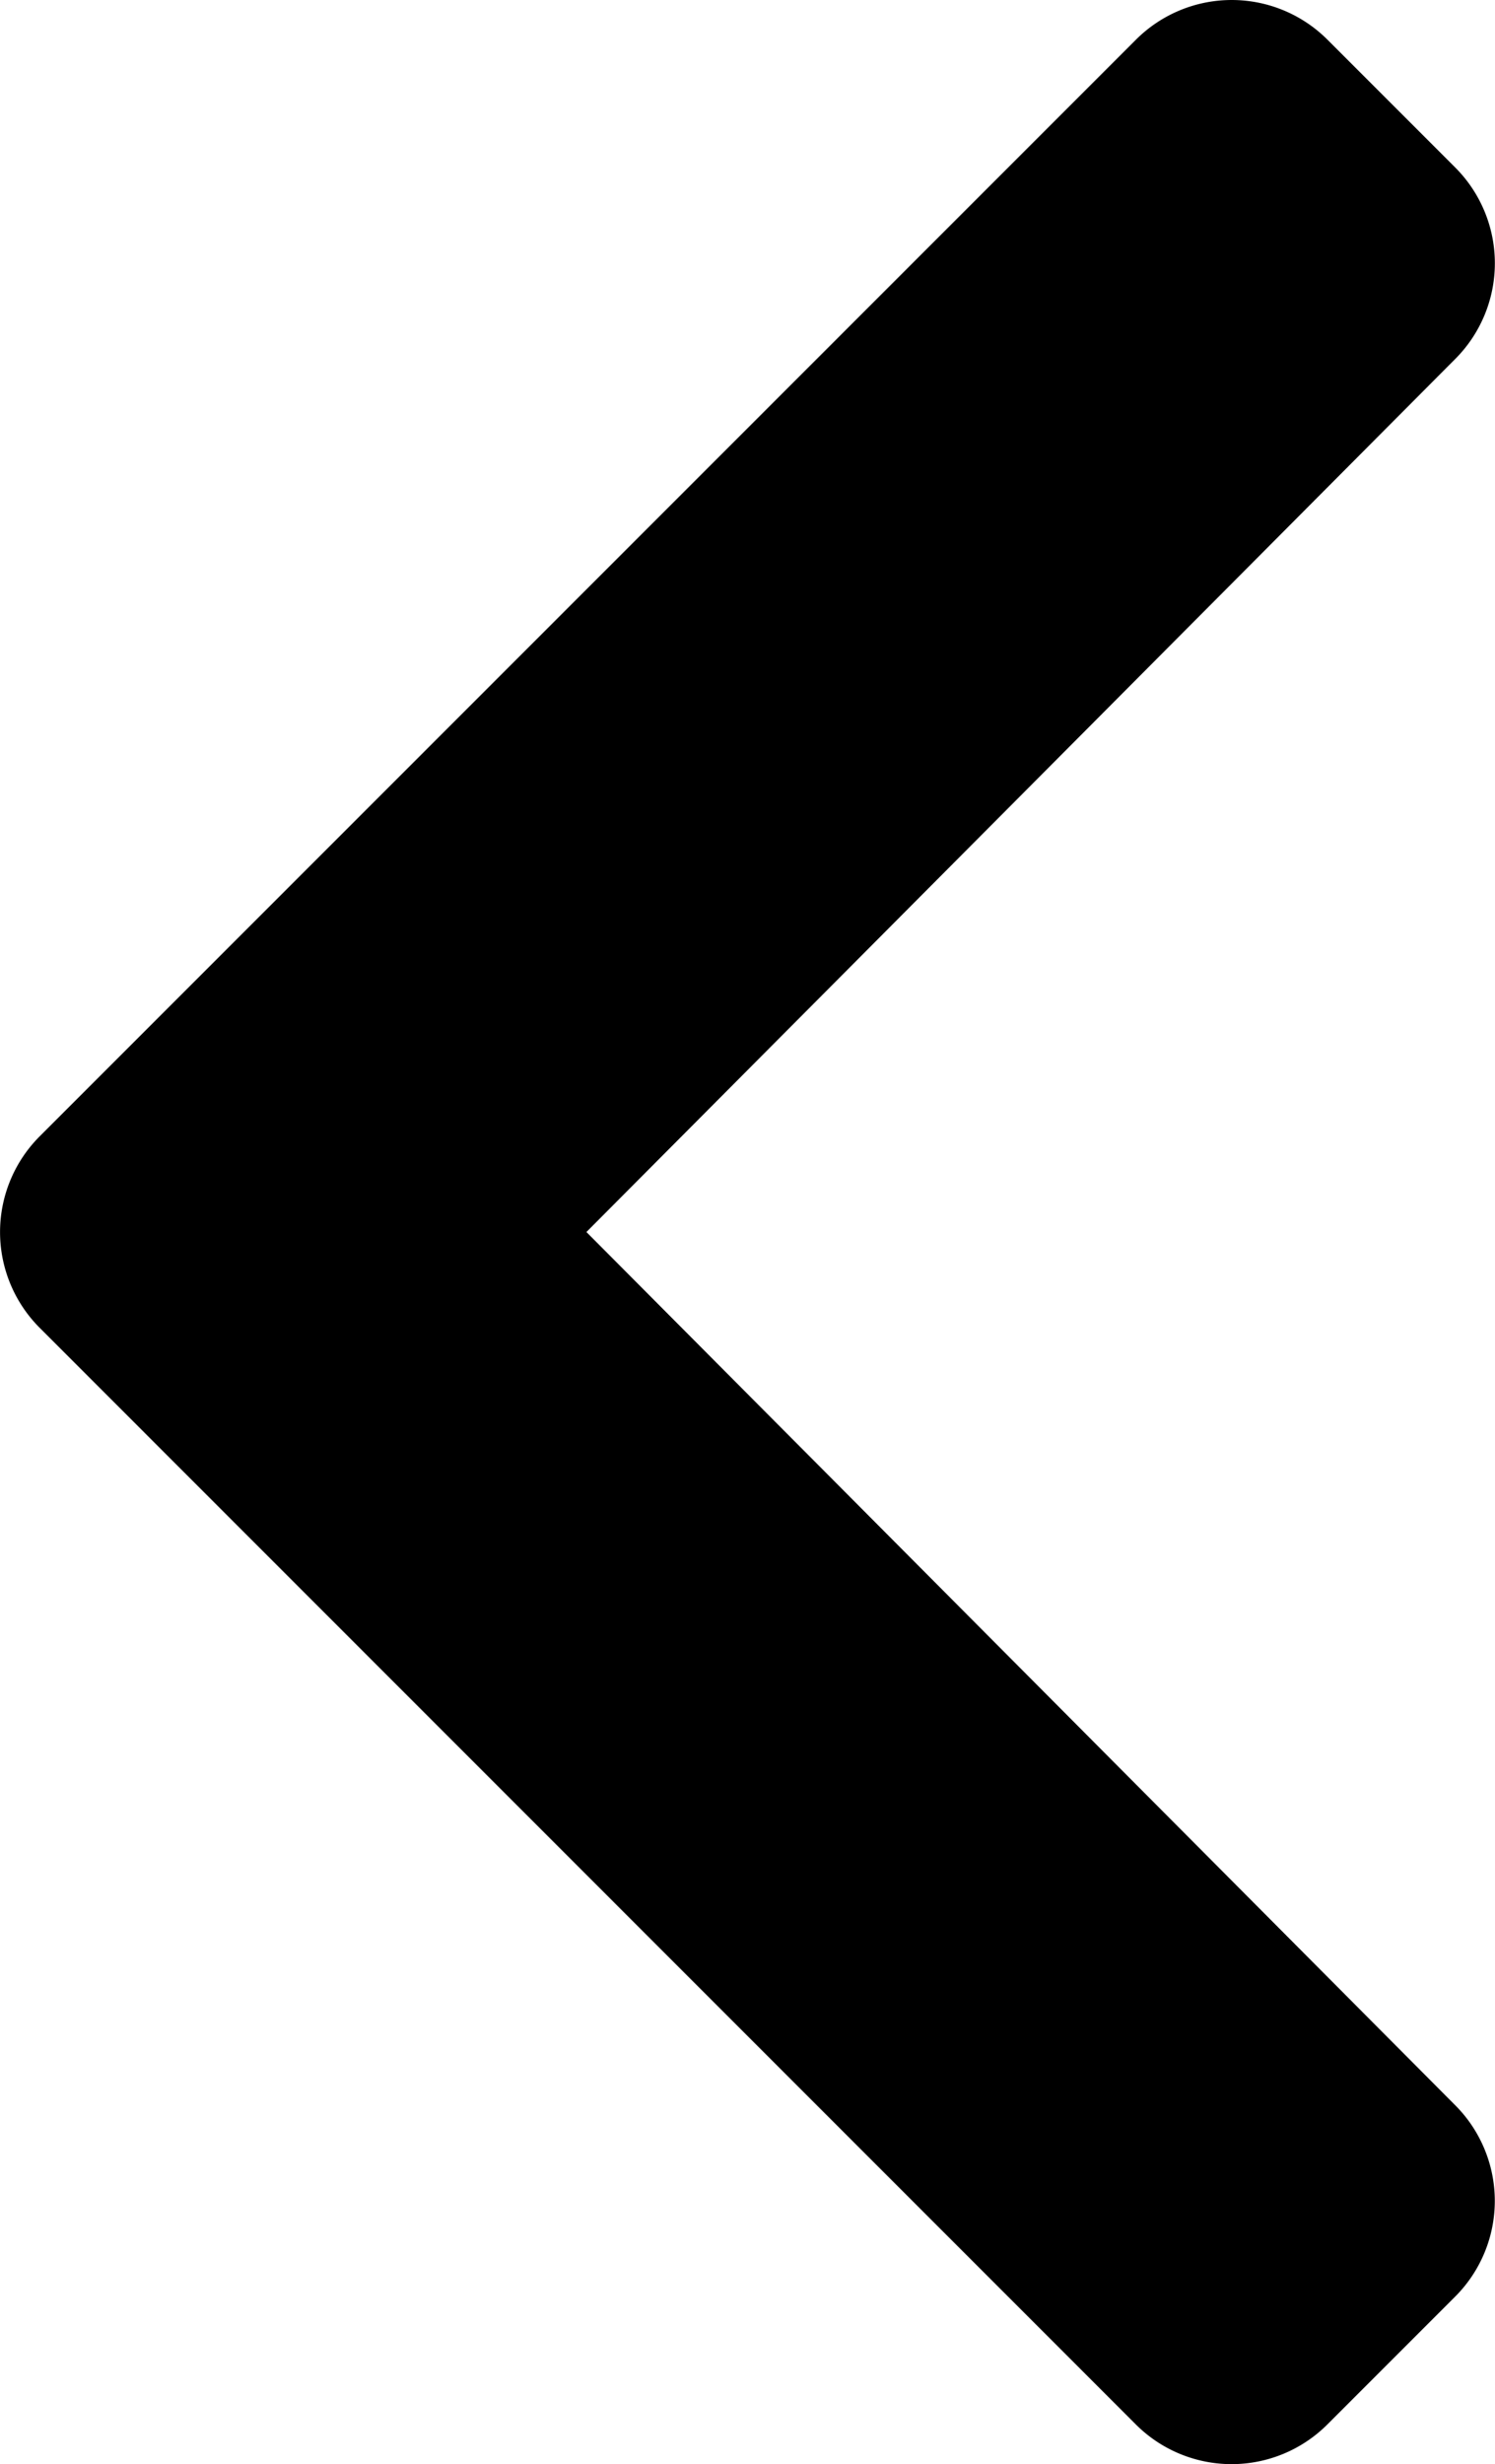 <svg xmlns="http://www.w3.org/2000/svg" width="15.569" height="25.653" viewBox="0 0 15.569 25.653">
  <path id="Icon_awesome-chevron-left" data-name="Icon awesome-chevron-left" d="M2.346,14.478,13.763,3.061a1.41,1.41,0,0,1,1.994,0l1.332,1.332a1.41,1.41,0,0,1,0,1.991l-9.049,9.09,9.048,9.091a1.409,1.409,0,0,1,0,1.991l-1.332,1.332a1.41,1.41,0,0,1-1.994,0L2.346,16.471A1.41,1.41,0,0,1,2.346,14.478Z" transform="translate(-1.933 -2.648)"/>
</svg>

